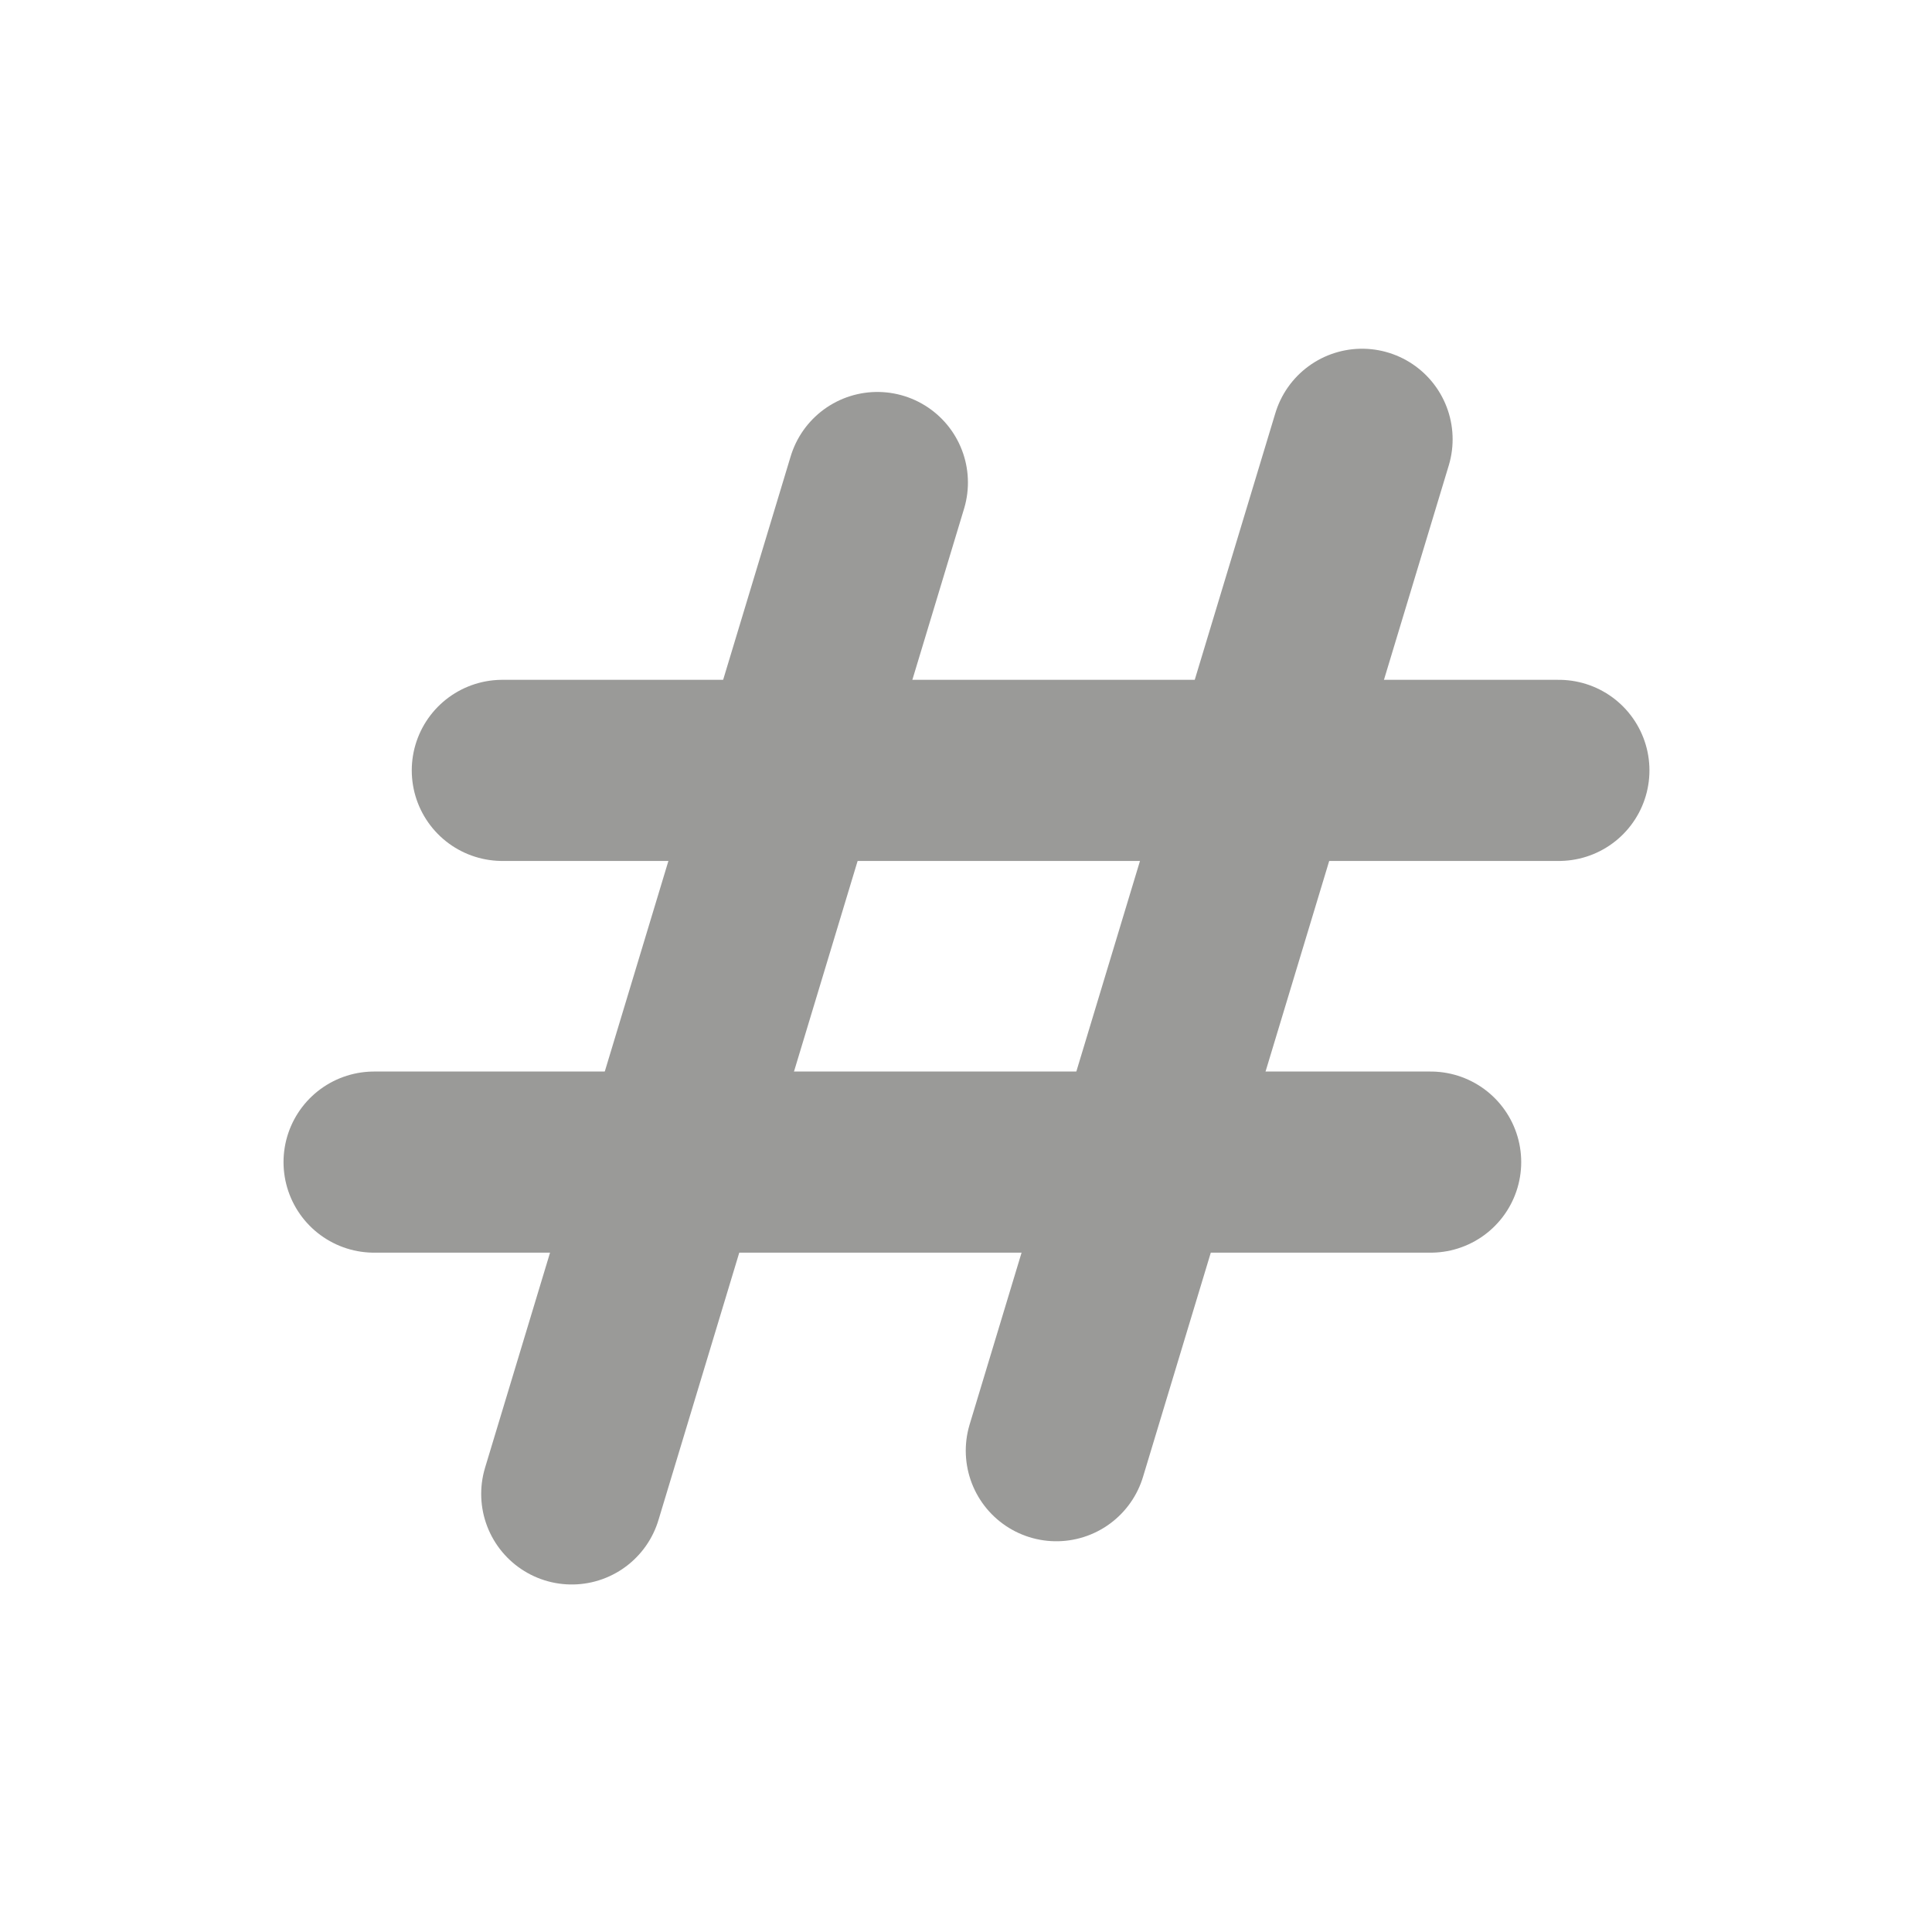 <svg width="16" height="16" viewBox="0 0 16 16" fill="none" xmlns="http://www.w3.org/2000/svg">
<path d="M11.28 3.638L8.748 12.014" stroke="#9A9A98" stroke-width="1.5" stroke-linecap="round"/>
<path d="M7.266 3.996L4.735 12.372" stroke="#9A9A98" stroke-width="1.5" stroke-linecap="round"/>
<path d="M4.16 6.38H12.91" stroke="#9A9A98" stroke-width="1.5" stroke-linecap="round"/>
<path d="M3.098 9.624H11.848" stroke="#9A9A98" stroke-width="1.5" stroke-linecap="round"/>
</svg>
